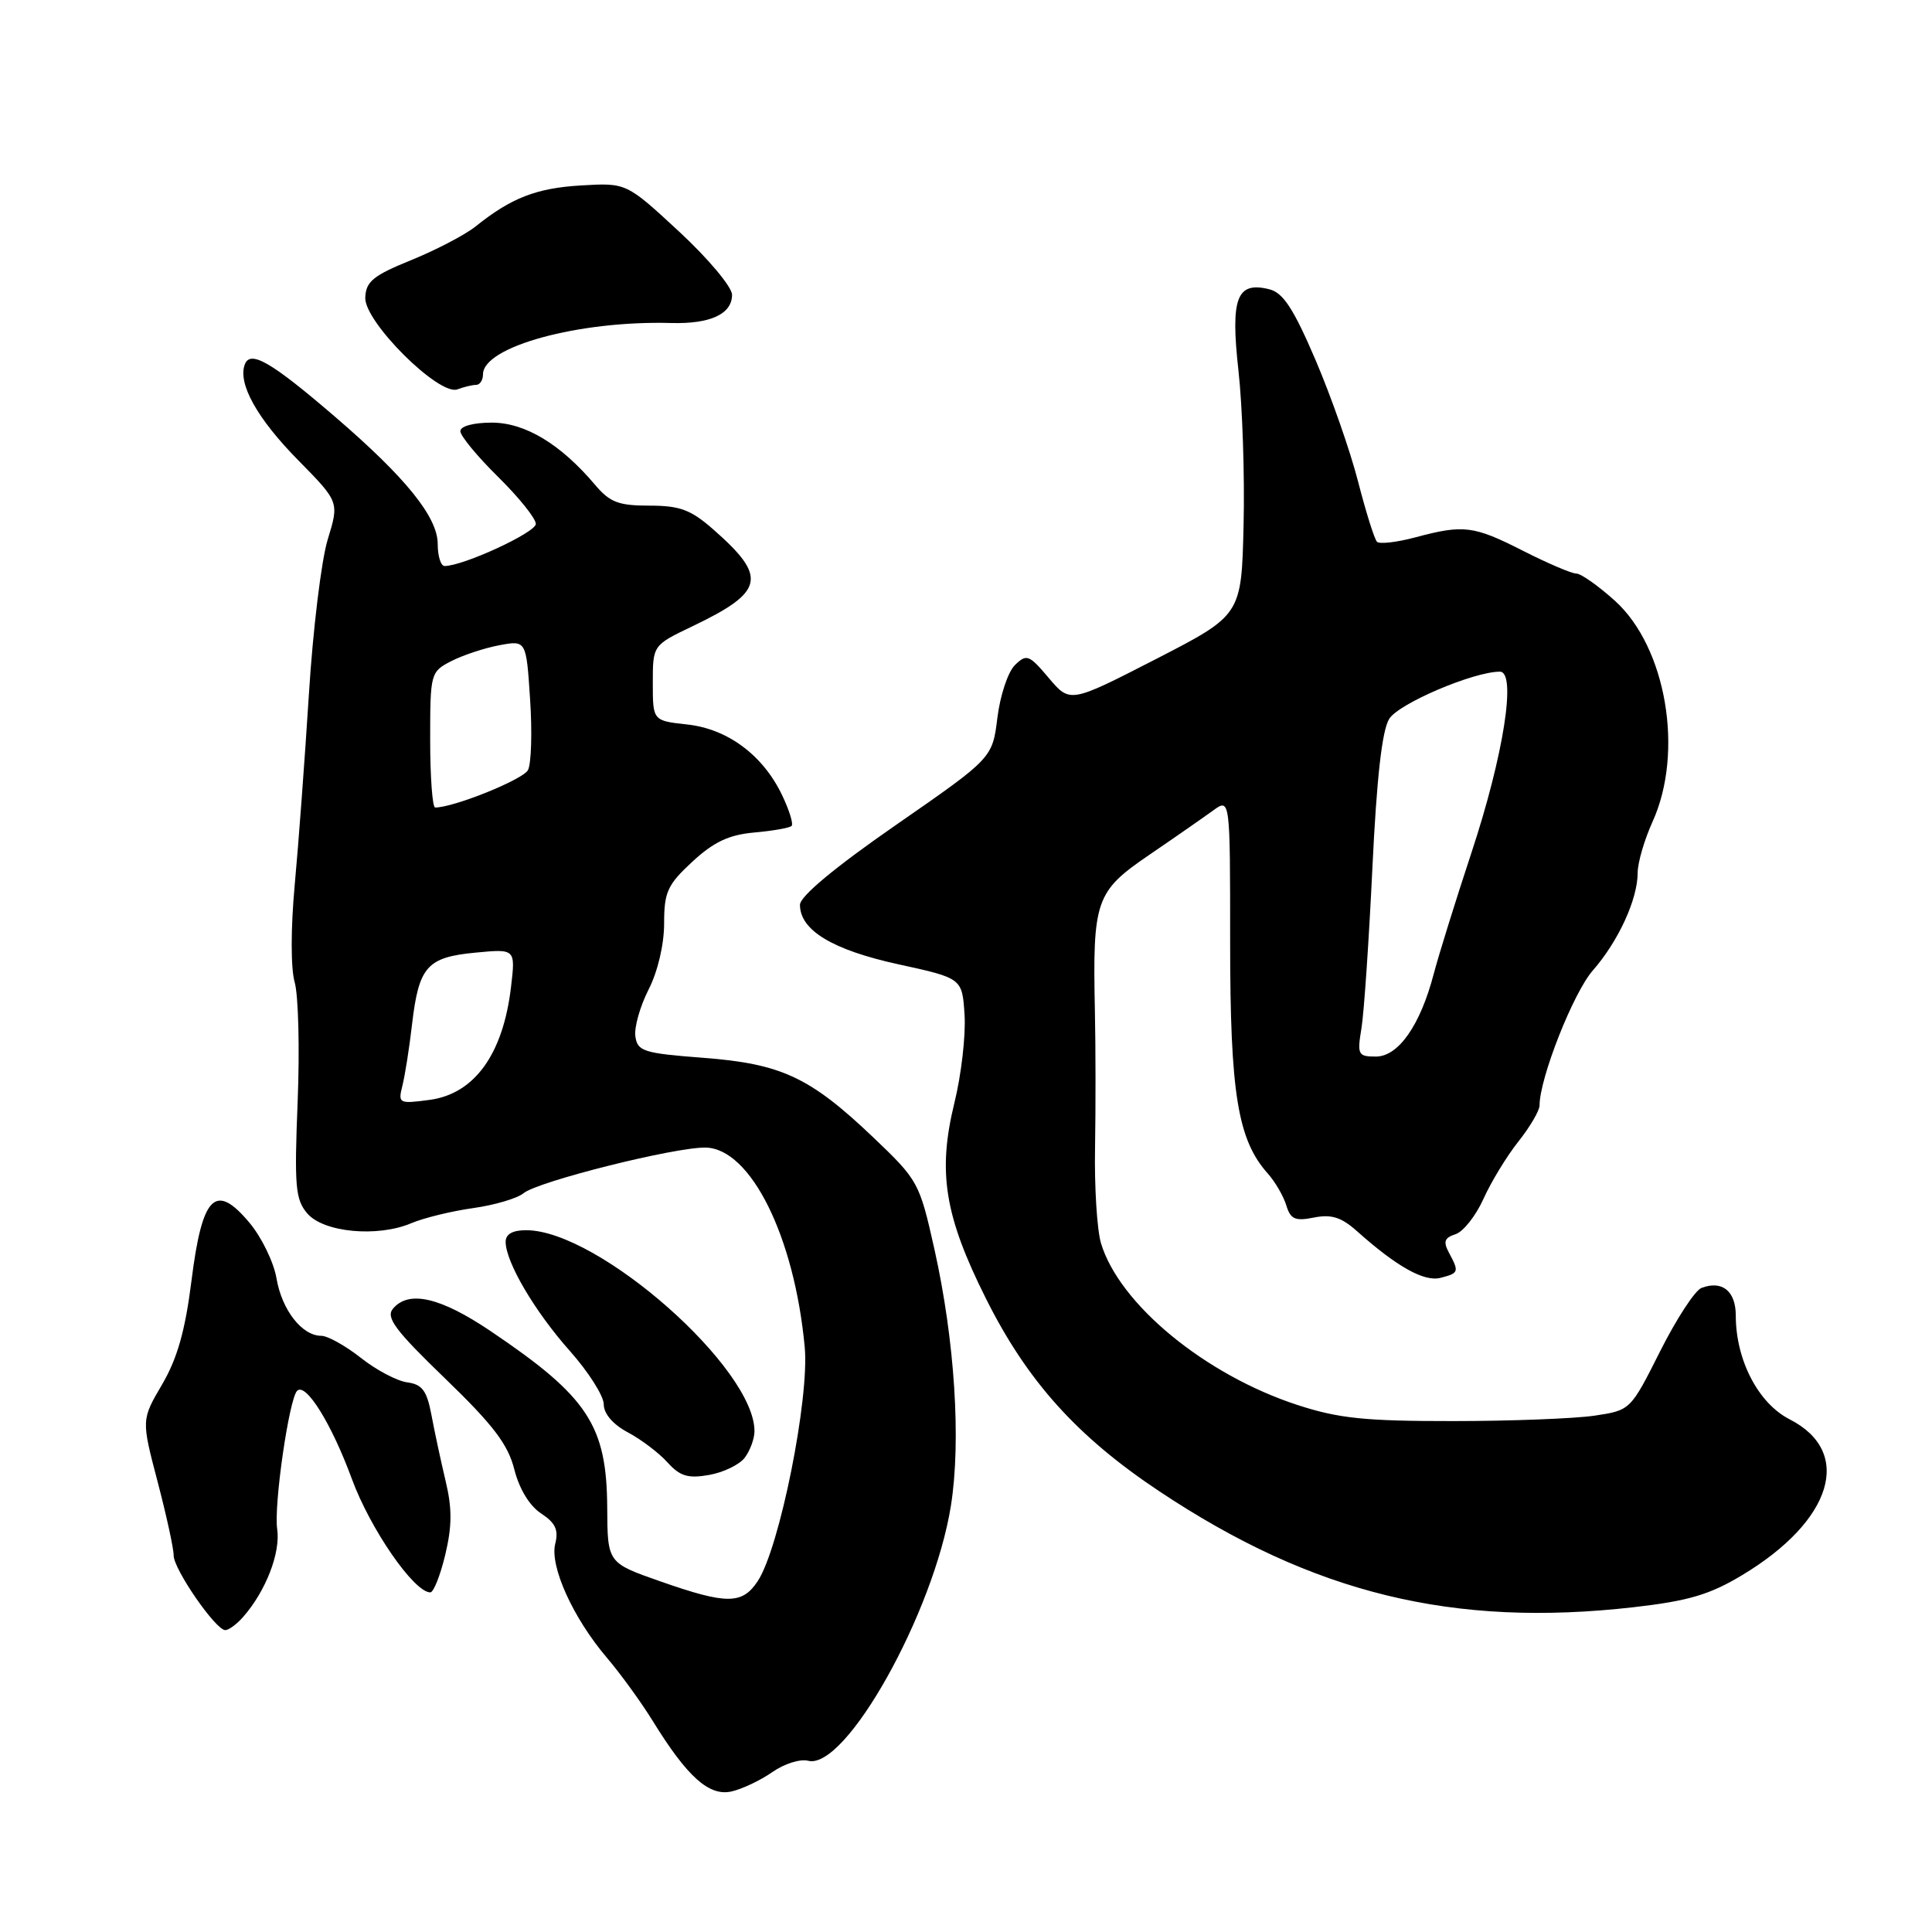 <?xml version="1.0" encoding="UTF-8" standalone="no"?>
<!DOCTYPE svg PUBLIC "-//W3C//DTD SVG 1.1//EN" "http://www.w3.org/Graphics/SVG/1.1/DTD/svg11.dtd" >
<svg xmlns="http://www.w3.org/2000/svg" xmlns:xlink="http://www.w3.org/1999/xlink" version="1.1" viewBox="0 0 256 256">
 <g >
 <path fill="currentColor"
d=" M 102.34 234.81 C 103.90 233.71 106.03 233.04 107.08 233.31 C 112.04 234.61 123.74 213.70 126.00 199.52 C 127.37 190.92 126.51 177.59 123.81 165.50 C 121.83 156.67 121.68 156.39 115.65 150.65 C 107.30 142.71 103.52 140.95 93.11 140.16 C 85.27 139.56 84.47 139.30 84.19 137.33 C 84.02 136.13 84.81 133.34 85.94 131.12 C 87.16 128.73 88.00 125.15 88.00 122.36 C 88.00 118.19 88.44 117.24 91.75 114.17 C 94.59 111.55 96.59 110.61 99.96 110.31 C 102.42 110.09 104.64 109.70 104.89 109.44 C 105.15 109.18 104.59 107.37 103.65 105.40 C 101.12 100.08 96.44 96.59 91.08 96.00 C 86.50 95.50 86.50 95.50 86.50 90.50 C 86.50 85.50 86.50 85.50 91.72 83.00 C 101.32 78.40 101.74 76.49 94.50 70.14 C 91.54 67.54 90.09 67.00 86.05 67.00 C 81.96 67.00 80.80 66.56 78.84 64.23 C 74.27 58.83 69.57 56.00 65.16 56.00 C 62.73 56.00 61.00 56.47 61.00 57.13 C 61.00 57.76 63.25 60.48 66.00 63.19 C 68.75 65.90 71.00 68.70 71.00 69.42 C 71.00 70.56 61.38 75.00 58.91 75.00 C 58.41 75.00 58.00 73.69 58.00 72.09 C 58.00 68.52 53.78 63.29 44.39 55.22 C 35.92 47.94 33.18 46.36 32.44 48.28 C 31.48 50.81 34.06 55.45 39.53 61.00 C 44.95 66.51 44.95 66.51 43.42 71.50 C 42.58 74.25 41.46 83.47 40.93 92.00 C 40.39 100.53 39.55 111.90 39.05 117.27 C 38.52 123.05 38.52 128.32 39.05 130.17 C 39.54 131.89 39.72 139.01 39.44 145.99 C 38.99 157.20 39.14 158.93 40.71 160.78 C 42.87 163.31 50.02 163.98 54.50 162.08 C 56.15 161.38 59.83 160.48 62.69 160.08 C 65.54 159.68 68.55 158.79 69.37 158.11 C 71.26 156.54 89.47 151.98 93.50 152.06 C 99.47 152.18 105.27 163.86 106.63 178.50 C 107.27 185.30 103.30 205.09 100.42 209.48 C 98.36 212.62 96.32 212.63 87.50 209.54 C 80.50 207.09 80.50 207.09 80.46 199.79 C 80.40 188.85 77.90 185.07 65.01 176.38 C 58.34 171.88 54.14 170.92 52.06 173.42 C 51.10 174.58 52.39 176.30 58.99 182.67 C 65.36 188.82 67.32 191.40 68.15 194.71 C 68.81 197.30 70.17 199.54 71.70 200.54 C 73.59 201.78 74.04 202.72 73.57 204.56 C 72.83 207.54 75.92 214.37 80.40 219.64 C 82.21 221.76 84.94 225.53 86.47 228.00 C 91.06 235.45 93.95 238.04 96.92 237.38 C 98.34 237.06 100.78 235.90 102.34 234.81 Z  M 32.22 214.25 C 35.22 210.83 37.19 205.75 36.73 202.62 C 36.26 199.48 38.30 185.37 39.37 184.29 C 40.52 183.15 43.93 188.64 46.61 195.93 C 49.05 202.59 54.86 211.00 57.02 211.00 C 57.45 211.00 58.34 208.76 59.00 206.01 C 59.90 202.23 59.92 199.88 59.05 196.26 C 58.43 193.64 57.58 189.70 57.17 187.50 C 56.56 184.26 55.95 183.44 53.96 183.17 C 52.61 182.99 49.84 181.53 47.81 179.92 C 45.78 178.32 43.42 177.00 42.56 177.00 C 40.02 177.00 37.35 173.58 36.64 169.40 C 36.28 167.26 34.66 163.93 33.04 162.00 C 28.53 156.63 26.79 158.39 25.37 169.72 C 24.54 176.32 23.50 179.99 21.49 183.43 C 18.73 188.13 18.73 188.13 20.88 196.32 C 22.06 200.82 23.02 205.22 23.01 206.10 C 23.00 207.92 28.58 216.00 29.85 216.00 C 30.31 216.00 31.38 215.21 32.22 214.25 Z  M 216.50 212.96 C 223.74 212.13 226.55 211.30 230.85 208.71 C 242.84 201.51 245.62 192.40 237.14 188.07 C 232.98 185.95 230.00 180.21 230.00 174.32 C 230.00 171.07 228.19 169.61 225.45 170.66 C 224.59 170.99 222.13 174.77 219.97 179.06 C 216.05 186.86 216.04 186.87 211.30 187.58 C 208.69 187.97 200.24 188.30 192.52 188.30 C 180.89 188.31 177.38 187.95 171.93 186.17 C 159.68 182.18 148.29 172.79 145.88 164.71 C 145.36 162.94 145.00 157.22 145.10 152.00 C 145.19 146.78 145.18 138.68 145.08 134.00 C 144.77 119.25 145.16 118.13 152.29 113.27 C 155.71 110.94 159.51 108.29 160.75 107.39 C 163.00 105.76 163.00 105.76 163.00 124.84 C 163.00 144.89 164.00 151.03 167.99 155.50 C 168.97 156.60 170.07 158.50 170.44 159.71 C 171.00 161.56 171.61 161.83 174.11 161.33 C 176.41 160.87 177.74 161.29 179.80 163.13 C 185.10 167.86 188.72 169.88 190.88 169.32 C 193.31 168.69 193.36 168.54 192.00 166.00 C 191.21 164.53 191.39 164.01 192.86 163.54 C 193.88 163.22 195.55 161.11 196.57 158.85 C 197.58 156.60 199.67 153.17 201.21 151.24 C 202.74 149.31 204.00 147.16 204.00 146.47 C 204.00 142.87 208.47 131.54 211.05 128.60 C 214.44 124.73 217.00 119.16 217.00 115.64 C 217.00 114.31 217.89 111.26 218.98 108.86 C 223.16 99.64 220.79 85.76 213.99 79.61 C 211.79 77.63 209.49 76.00 208.87 76.00 C 208.25 76.00 205.09 74.65 201.84 73.00 C 195.25 69.65 193.95 69.49 187.55 71.20 C 185.08 71.86 182.79 72.12 182.46 71.79 C 182.12 71.45 181.00 67.88 179.96 63.84 C 178.93 59.80 176.39 52.55 174.32 47.71 C 171.40 40.90 170.03 38.79 168.19 38.33 C 163.87 37.25 163.03 39.47 164.10 49.09 C 164.63 53.82 164.94 63.05 164.78 69.59 C 164.50 81.50 164.50 81.50 153.15 87.34 C 141.79 93.17 141.79 93.17 138.97 89.84 C 136.36 86.74 136.03 86.62 134.48 88.13 C 133.56 89.03 132.52 92.17 132.16 95.10 C 131.50 100.45 131.50 100.45 118.75 109.29 C 110.60 114.94 106.00 118.77 106.00 119.89 C 106.00 123.26 110.29 125.86 119.02 127.77 C 127.50 129.62 127.50 129.62 127.81 134.50 C 127.98 137.18 127.38 142.42 126.46 146.15 C 124.22 155.31 125.15 161.10 130.65 172.08 C 136.12 183.02 142.73 190.36 153.61 197.60 C 173.99 211.16 192.54 215.69 216.50 212.96 Z  M 98.67 193.17 C 99.37 192.25 99.95 190.69 99.97 189.71 C 100.12 181.40 79.35 163.04 69.75 163.01 C 67.94 163.00 67.00 163.52 67.00 164.54 C 67.00 167.22 70.85 173.77 75.51 179.01 C 77.98 181.79 80.00 184.97 80.00 186.08 C 80.00 187.32 81.22 188.75 83.20 189.80 C 84.95 190.73 87.32 192.52 88.45 193.78 C 90.11 195.61 91.16 195.93 93.95 195.44 C 95.85 195.11 97.97 194.08 98.67 193.17 Z  M 63.08 51.00 C 63.59 51.00 64.00 50.37 64.00 49.60 C 64.00 45.93 76.71 42.46 88.89 42.80 C 94.11 42.95 97.00 41.62 97.00 39.06 C 97.00 38.03 93.86 34.28 90.00 30.70 C 83.00 24.22 83.00 24.22 77.02 24.57 C 71.07 24.92 67.75 26.21 63.00 30.02 C 61.62 31.12 57.79 33.12 54.50 34.46 C 49.45 36.51 48.48 37.30 48.40 39.44 C 48.27 42.65 58.20 52.52 60.62 51.59 C 61.47 51.27 62.58 51.00 63.08 51.00 Z  M 53.32 143.86 C 53.66 142.52 54.24 138.85 54.60 135.71 C 55.50 128.07 56.58 126.84 62.99 126.23 C 68.31 125.72 68.31 125.72 67.71 130.80 C 66.66 139.69 62.87 144.94 56.93 145.74 C 52.85 146.28 52.73 146.22 53.32 143.86 Z  M 57.00 98.03 C 57.00 89.22 57.05 89.02 59.78 87.61 C 61.32 86.82 64.18 85.87 66.15 85.50 C 69.73 84.83 69.73 84.83 70.24 92.66 C 70.53 96.97 70.40 101.19 69.96 102.04 C 69.30 103.30 60.13 107.00 57.66 107.00 C 57.30 107.00 57.00 102.96 57.00 98.03 Z  M 180.40 136.25 C 180.74 134.19 181.39 124.62 181.85 114.99 C 182.42 103.06 183.13 96.76 184.08 95.25 C 185.34 93.22 195.25 89.00 198.74 89.00 C 200.98 89.00 199.24 100.09 194.97 113.00 C 192.88 119.33 190.64 126.53 189.99 129.00 C 188.20 135.85 185.30 140.00 182.31 140.00 C 179.95 140.00 179.82 139.76 180.40 136.25 Z "/>
</g>
</svg>